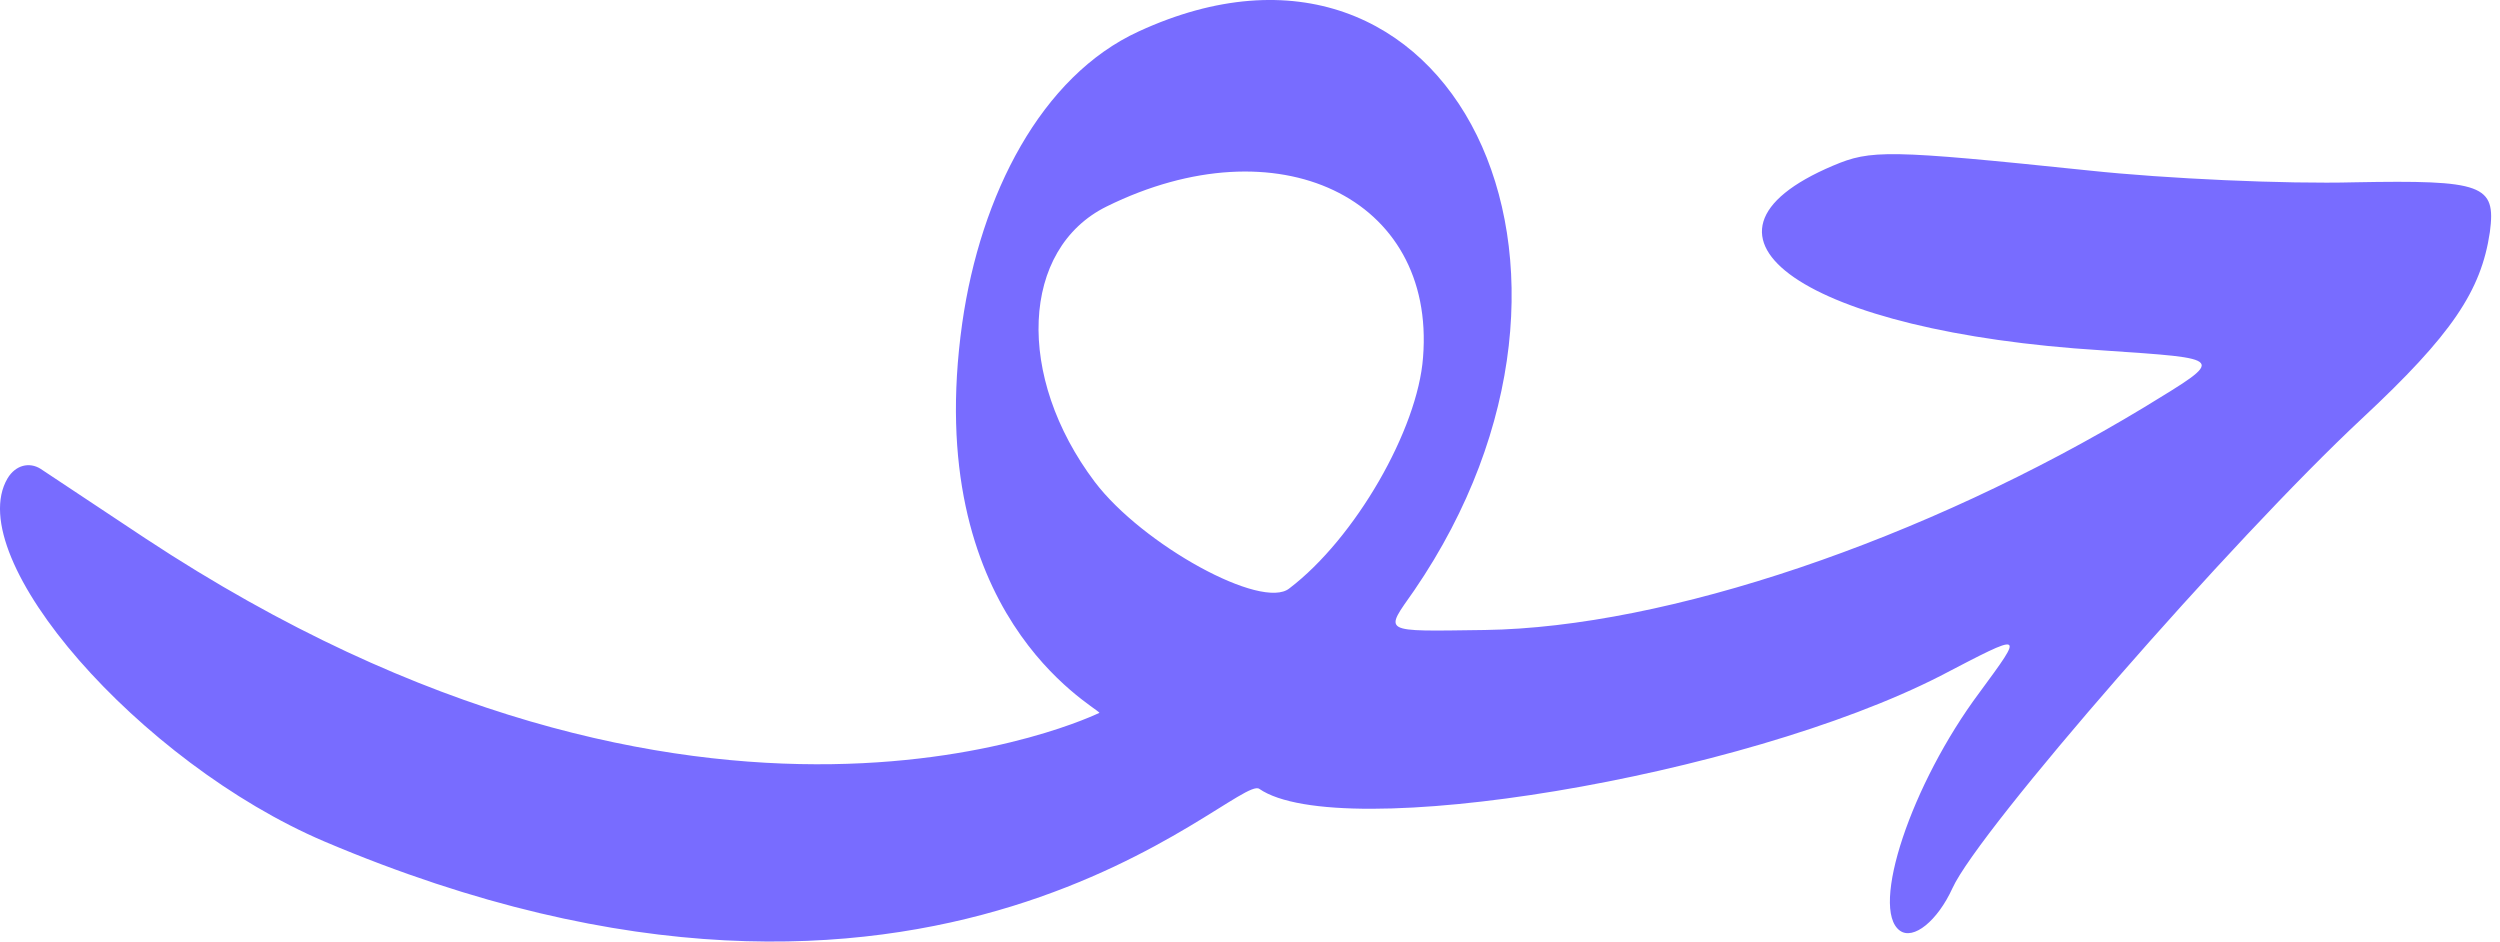 <svg width="77" height="29" viewBox="0 0 77 29" fill="none" xmlns="http://www.w3.org/2000/svg">
<path fill-rule="evenodd" clip-rule="evenodd" d="M72.763 12.877C68.737 16.632 60.949 25.566 60.136 27.355C59.678 28.361 58.932 28.969 58.514 28.662C57.59 27.985 58.864 24.149 60.967 21.331C62.354 19.442 62.376 19.458 59.761 20.82C53.683 23.928 41.266 26.003 38.785 24.296C38.046 23.792 28.813 33.902 9.995 25.919C4.292 23.489 -1.205 17.186 0.231 14.736C0.479 14.321 0.904 14.224 1.247 14.438L4.47 16.577C21.716 27.954 33.828 21.966 33.863 21.955C33.703 21.726 28.37 18.934 29.637 9.951C30.2 6.004 32.069 2.344 35.072 0.968C44.685 -3.461 50.397 8.179 43.559 18.183C42.631 19.515 42.486 19.446 45.733 19.404C51.316 19.324 59.252 16.647 66.05 12.539C68.571 10.996 68.602 11.056 64.733 10.79C55.628 10.226 51.339 7.268 56.463 5.1C57.624 4.61 58.125 4.605 64.345 5.252C66.724 5.506 70.405 5.671 72.514 5.615C76.48 5.541 76.882 5.687 76.688 7.147C76.42 8.963 75.514 10.31 72.763 12.877ZM43.83 11.004C44.223 6.075 39.345 3.766 34.088 6.358C31.442 7.66 31.267 11.593 33.721 14.845C35.189 16.779 38.873 18.809 39.714 18.121C41.734 16.584 43.668 13.232 43.83 11.004Z" fill="#786CFF"/>
</svg>
